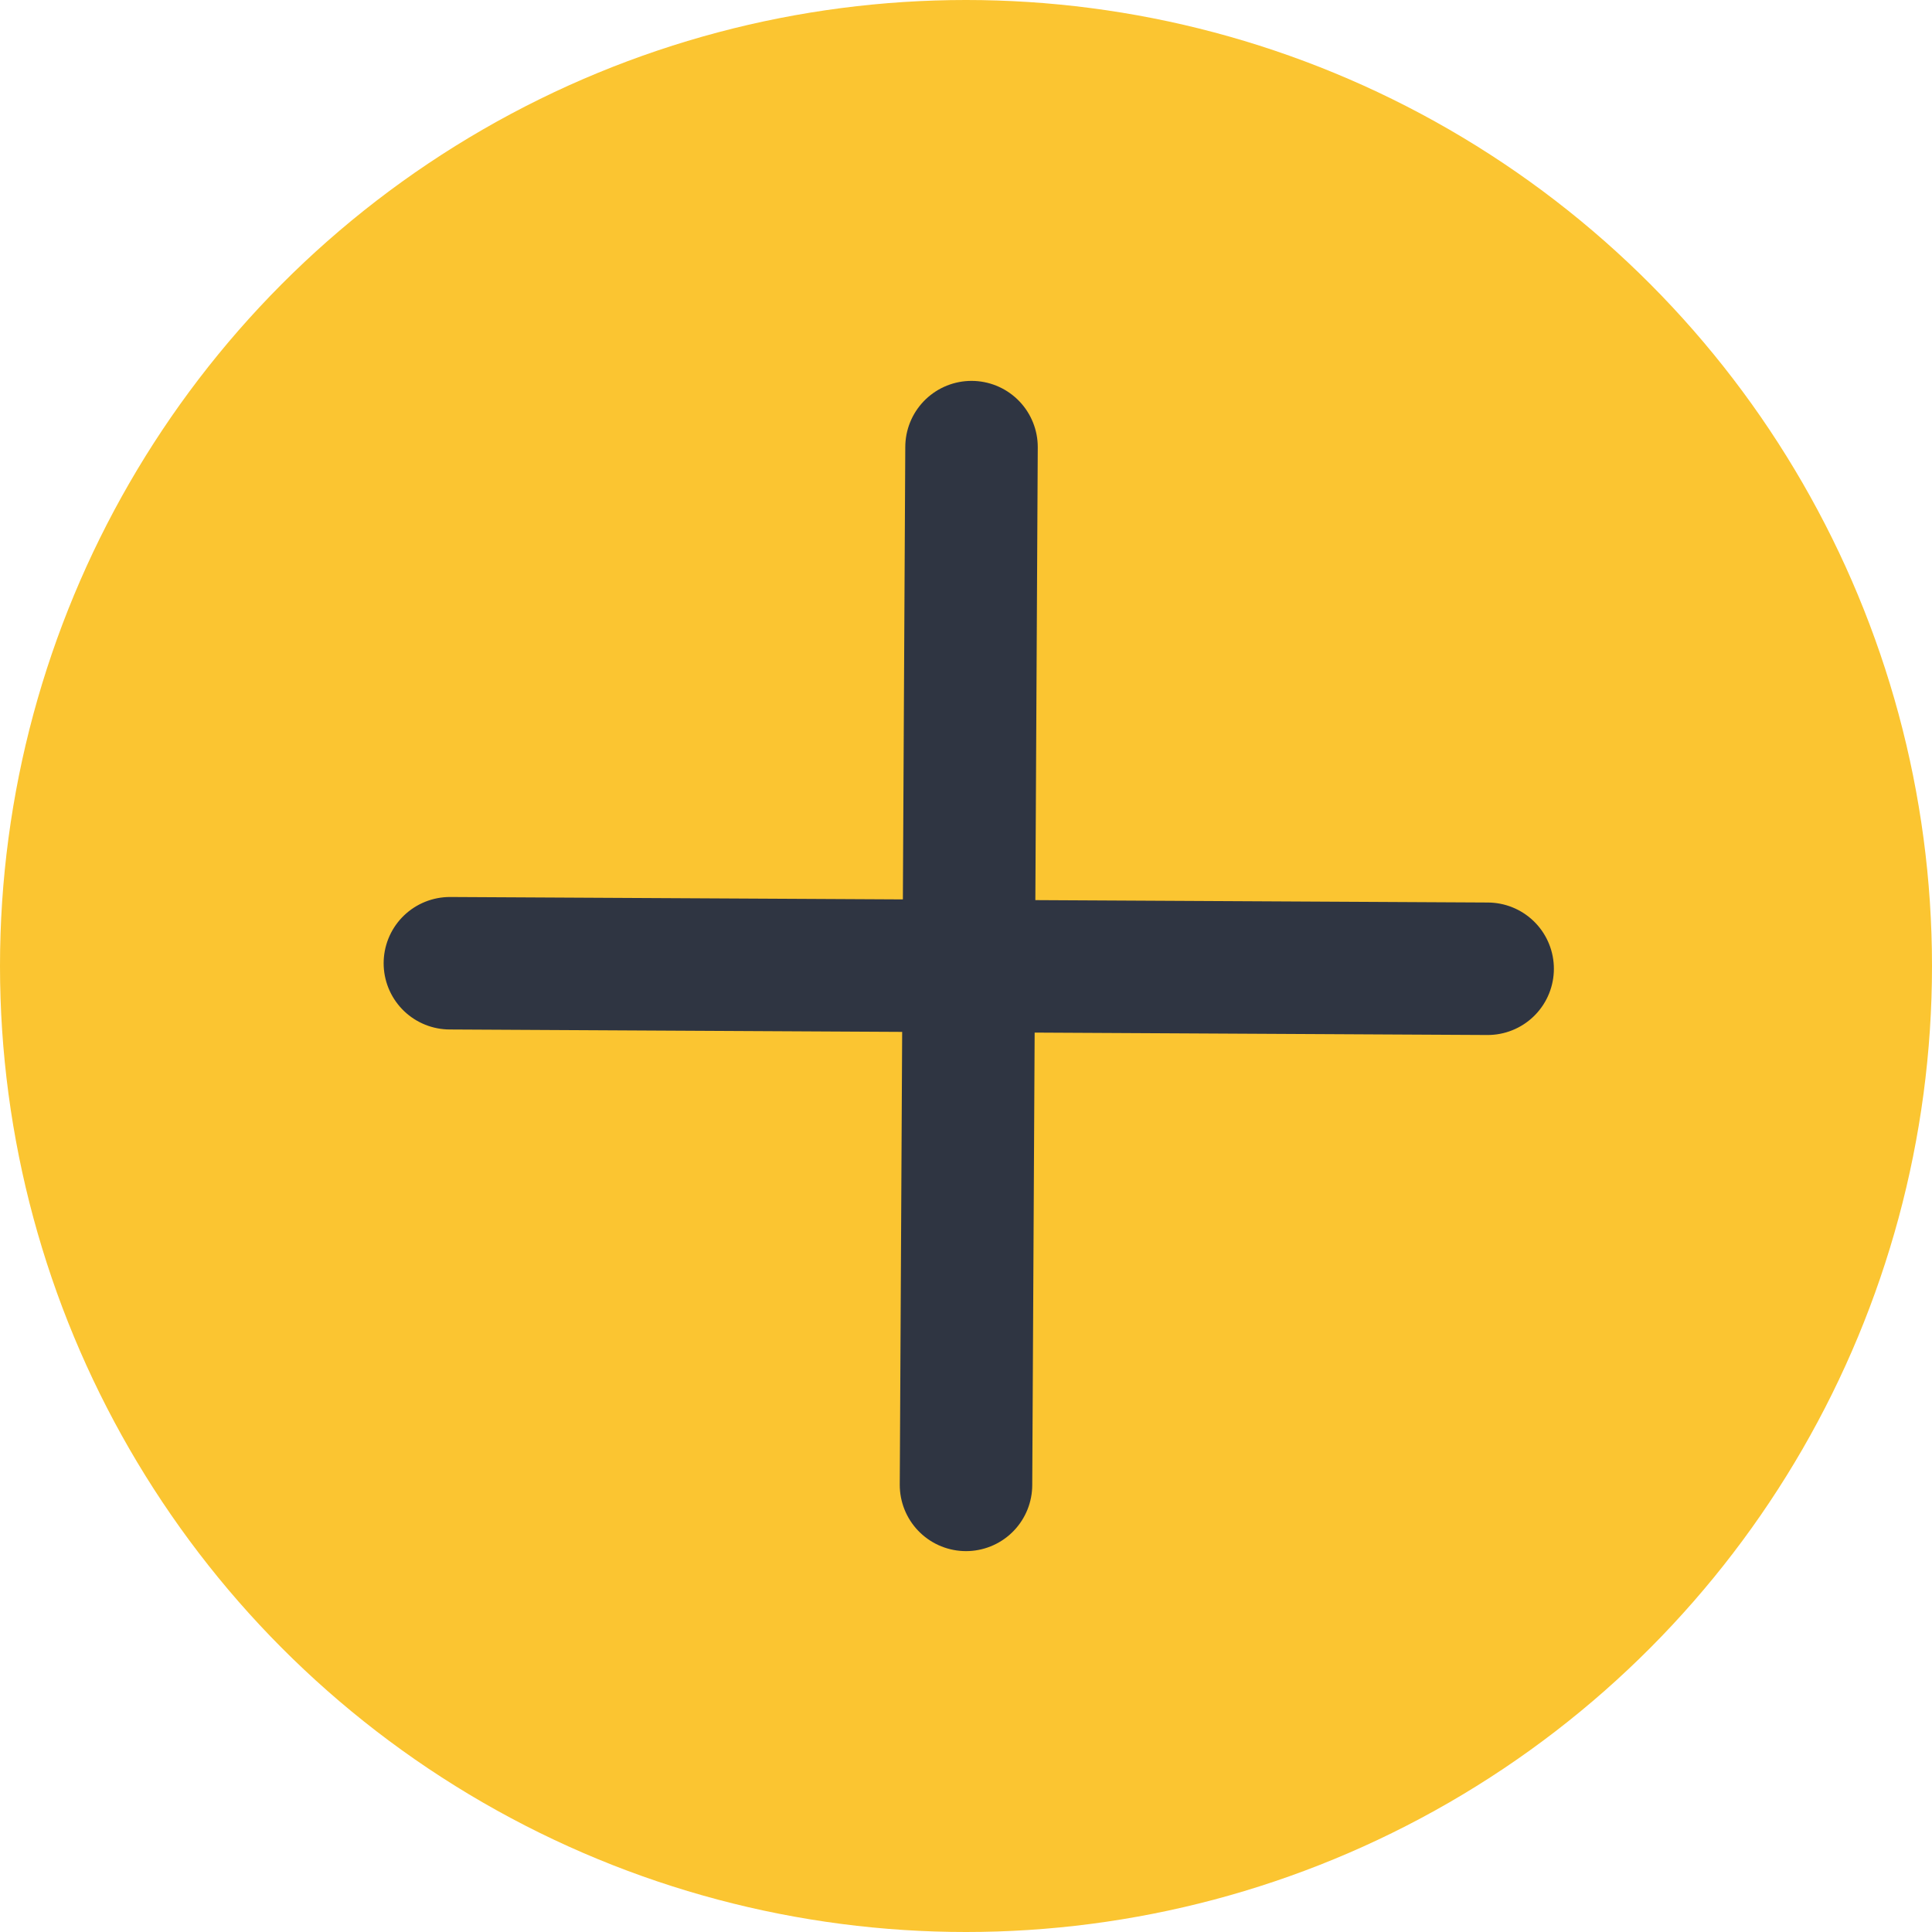 <svg xmlns="http://www.w3.org/2000/svg" width="350" height="350" viewBox="0 0 350 350">
  <g id="increase-cart-item" transform="translate(-32 -788)">
    <circle id="Ellipse_205" data-name="Ellipse 205" cx="175" cy="175" r="175" transform="translate(32 788)" fill="#fbc531"/>
    <path id="Path_969" data-name="Path 969" d="M0,0,188,1" transform="translate(113.5 962.5)" fill="none" stroke="#2f3542" stroke-linecap="round" stroke-width="24"/>
    <path id="Path_970" data-name="Path 970" d="M0,0,188,1" transform="translate(208 869) rotate(90)" fill="none" stroke="#2f3542" stroke-linecap="round" stroke-width="24"/>
  </g>
</svg>
